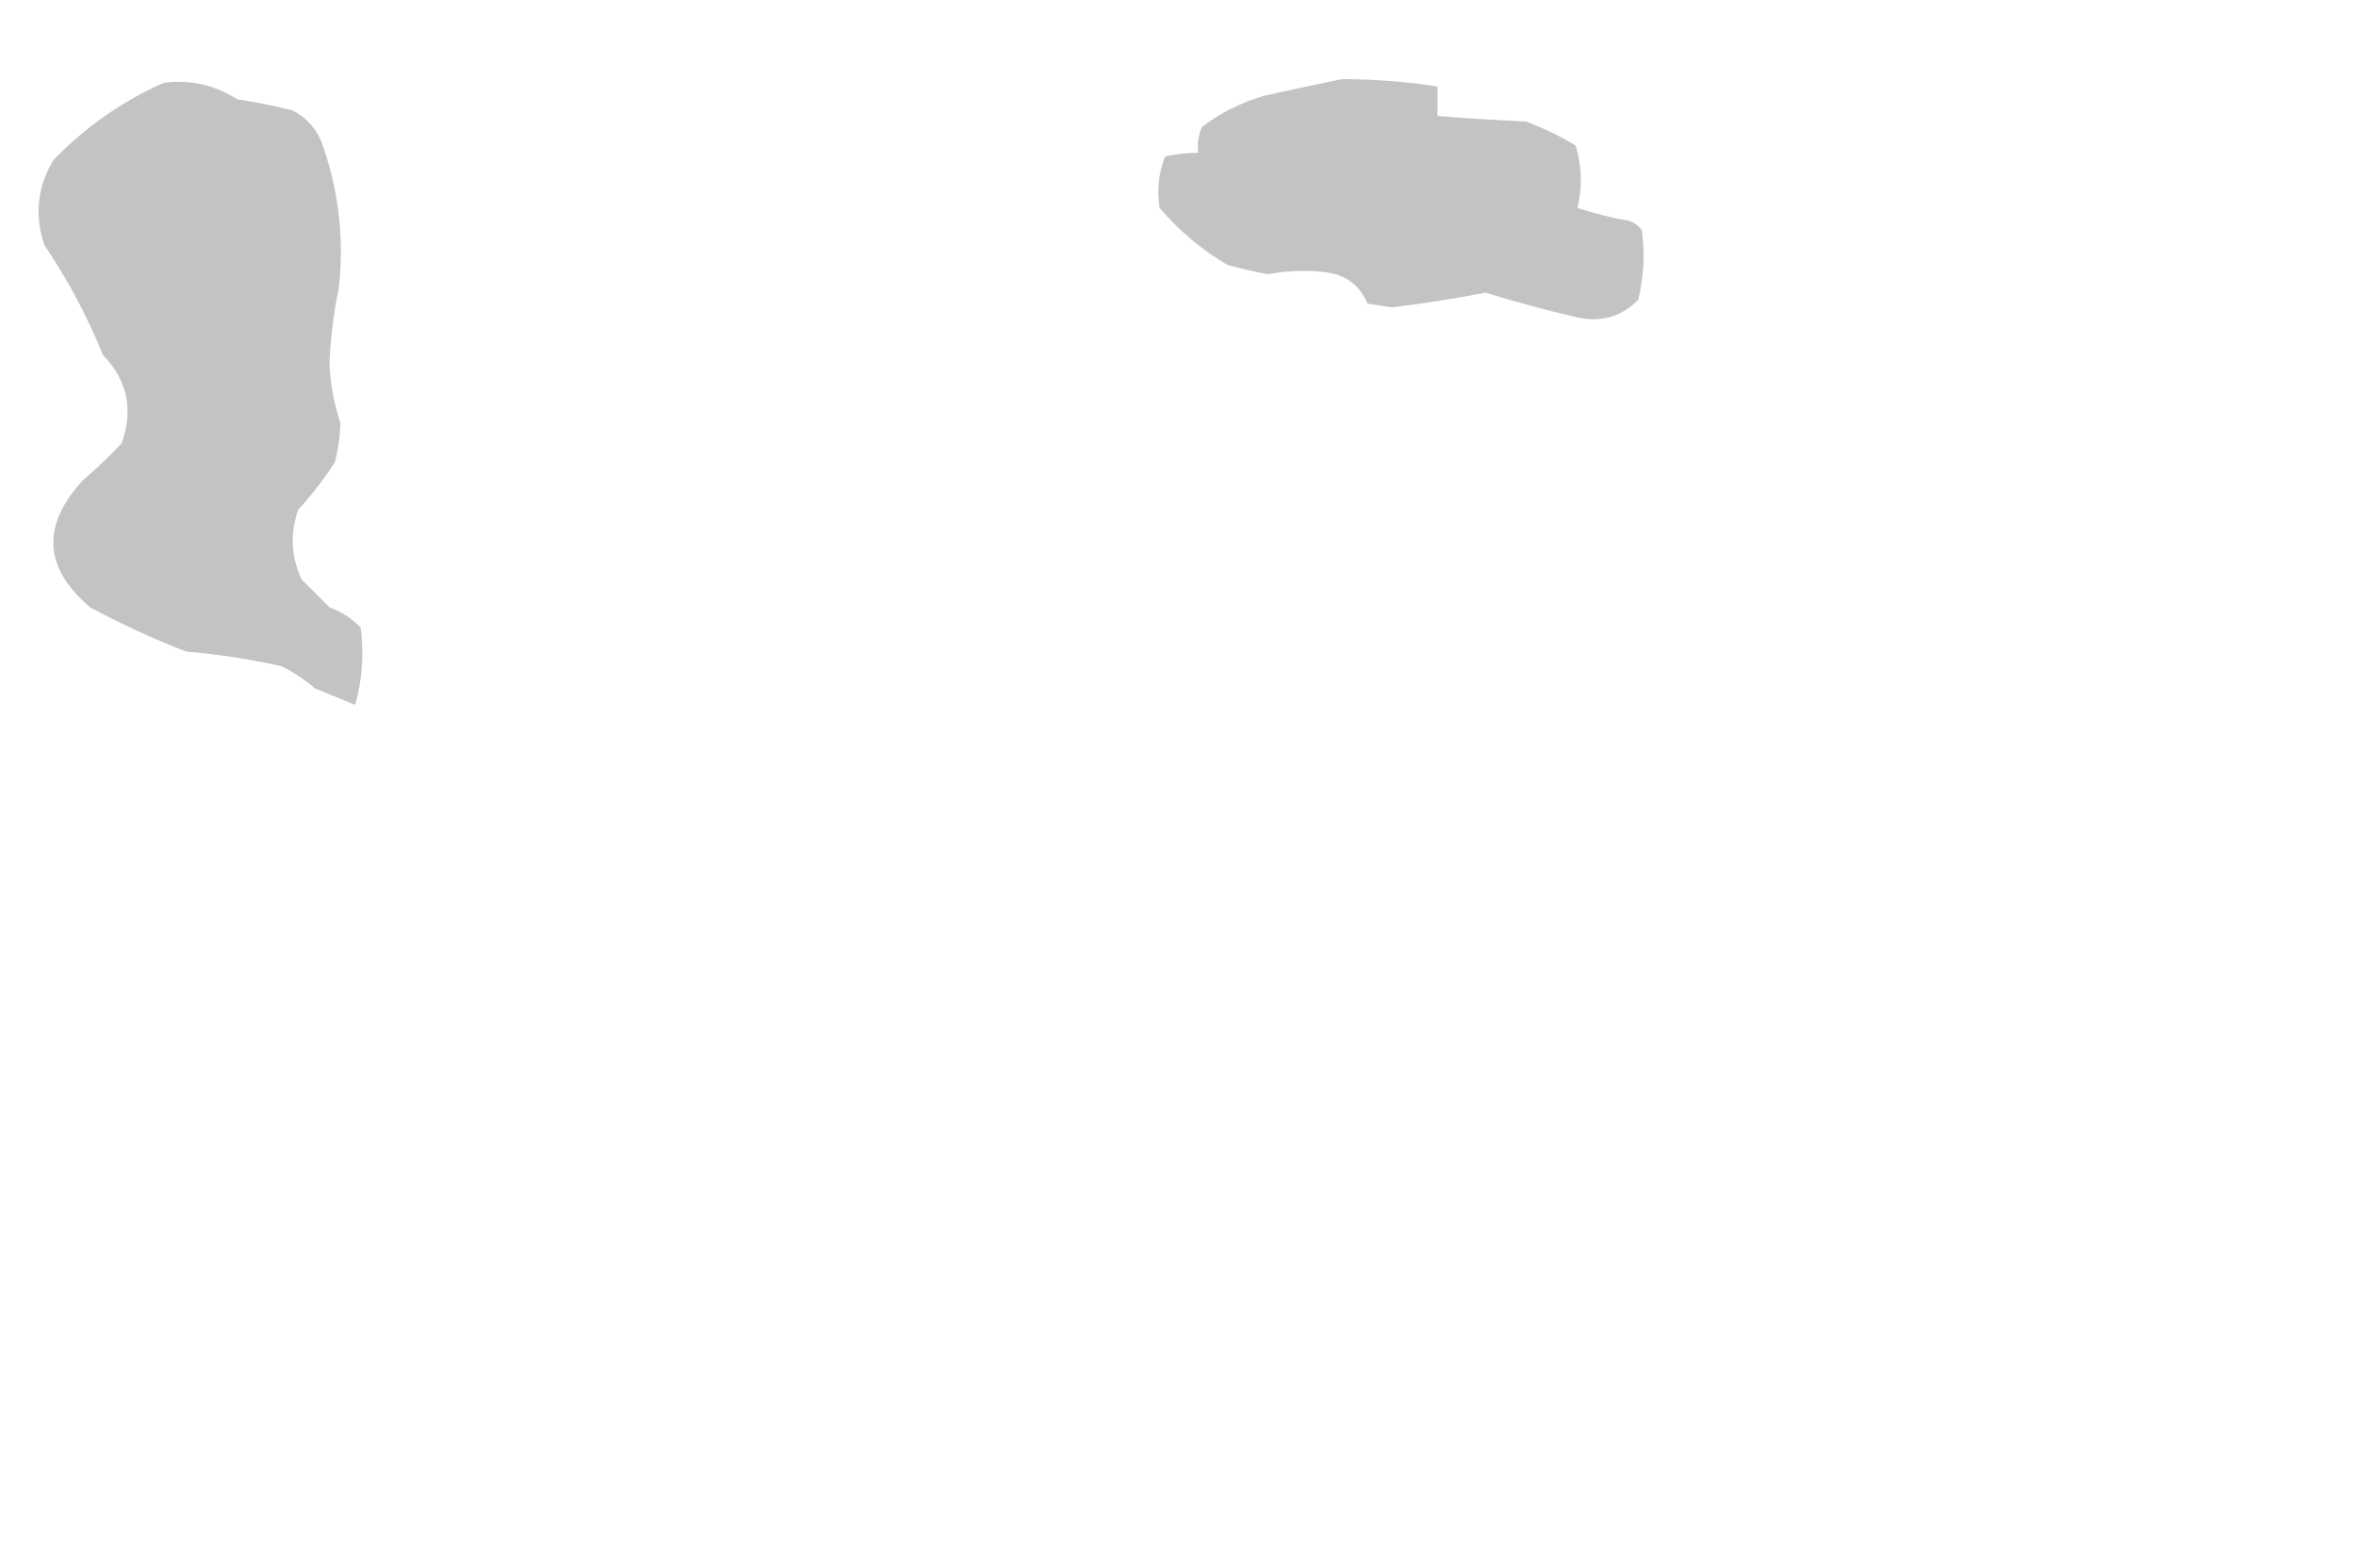 <?xml version="1.0" encoding="UTF-8"?>
<!DOCTYPE svg PUBLIC "-//W3C//DTD SVG 1.1//EN" "http://www.w3.org/Graphics/SVG/1.1/DTD/svg11.dtd">
<svg xmlns="http://www.w3.org/2000/svg" version="1.1" width="640px" height="426px" style="shape-rendering:geometricPrecision; text-rendering:geometricPrecision; image-rendering:optimizeQuality; fill-rule:evenodd; clip-rule:evenodd" xmlns:xlink="http://www.w3.org/1999/xlink">
<g><path style="opacity:0" fill="#000000" d="M -0.5,-0.5 C 0.5,-0.5 1.5,-0.5 2.5,-0.5C 2.5,0.5 2.5,1.5 2.5,2.5C 1.5,2.5 0.5,2.5 -0.5,2.5C -0.5,1.5 -0.5,0.5 -0.5,-0.5 Z"/></g>
<g><path style="opacity:0" fill="#000000" d="M 636.5,-0.5 C 637.5,-0.5 638.5,-0.5 639.5,-0.5C 639.5,0.5 639.5,1.5 639.5,2.5C 638.5,2.5 637.5,2.5 636.5,2.5C 636.5,1.5 636.5,0.5 636.5,-0.5 Z"/></g>
<g><path style="opacity:1" fill="#c2c3c2" d="M 364.5,21.5 C 373.229,21.506 381.896,22.173 390.5,23.5C 390.5,26.167 390.5,28.833 390.5,31.5C 398.481,32.157 406.481,32.657 414.5,33C 419.229,34.782 423.729,36.949 428,39.5C 429.729,45.131 429.895,50.798 428.5,56.5C 433.081,57.979 437.748,59.145 442.5,60C 443.931,60.465 445.097,61.299 446,62.5C 446.87,68.917 446.536,75.251 445,81.5C 440.158,86.299 434.325,87.799 427.5,86C 419.381,84.097 411.381,81.93 403.5,79.5C 395.051,81.156 386.551,82.49 378,83.5C 375.833,83.167 373.667,82.833 371.5,82.5C 369.432,77.599 365.766,74.766 360.5,74C 355.143,73.322 349.809,73.489 344.5,74.5C 340.799,73.825 337.132,72.991 333.5,72C 326.501,67.904 320.334,62.738 315,56.5C 314.222,51.669 314.722,47.003 316.5,42.5C 319.455,41.841 322.455,41.508 325.5,41.5C 325.192,39.076 325.526,36.743 326.5,34.5C 331.609,30.612 337.275,27.779 343.5,26C 350.621,24.411 357.621,22.911 364.5,21.5 Z"/></g>
<g><path style="opacity:1" fill="#c2c3c2" d="M 44.5,22.5 C 51.722,21.594 58.389,23.094 64.5,27C 69.552,27.744 74.552,28.744 79.5,30C 83.805,32.305 86.638,35.805 88,40.5C 92.168,52.854 93.502,65.52 92,78.5C 90.622,85.102 89.788,91.768 89.5,98.5C 89.706,104.179 90.706,109.679 92.5,115C 92.359,118.552 91.859,122.052 91,125.5C 88.05,130.118 84.716,134.452 81,138.5C 78.73,145.042 79.064,151.375 82,157.5C 84.527,160.027 87.027,162.527 89.5,165C 92.759,166.211 95.593,168.044 98,170.5C 98.892,177.627 98.392,184.627 96.5,191.5C 92.906,190.043 89.239,188.543 85.5,187C 82.772,184.608 79.772,182.608 76.5,181C 67.929,179.084 59.263,177.751 50.5,177C 41.563,173.531 32.897,169.531 24.5,165C 11.845,154.305 11.178,142.805 22.5,130.5C 26.151,127.349 29.651,124.016 33,120.5C 36.312,111.345 34.645,103.345 28,96.5C 23.71,85.919 18.377,75.919 12,66.5C 9.34,58.361 10.173,50.694 14.5,43.5C 23.202,34.496 33.202,27.496 44.5,22.5 Z"/></g>
<g><path style="opacity:0" fill="#000000" d="M -0.5,422.5 C 0.5,422.5 1.5,422.5 2.5,422.5C 2.5,423.5 2.5,424.5 2.5,425.5C 1.5,425.5 0.5,425.5 -0.5,425.5C -0.5,424.5 -0.5,423.5 -0.5,422.5 Z"/></g>
<g><path style="opacity:0" fill="#000000" d="M 639.5,422.5 C 639.5,423.5 639.5,424.5 639.5,425.5C 638.5,425.5 637.5,425.5 636.5,425.5C 636.5,424.5 636.5,423.5 636.5,422.5C 637.5,422.5 638.5,422.5 639.5,422.5 Z"/></g>
</svg>
